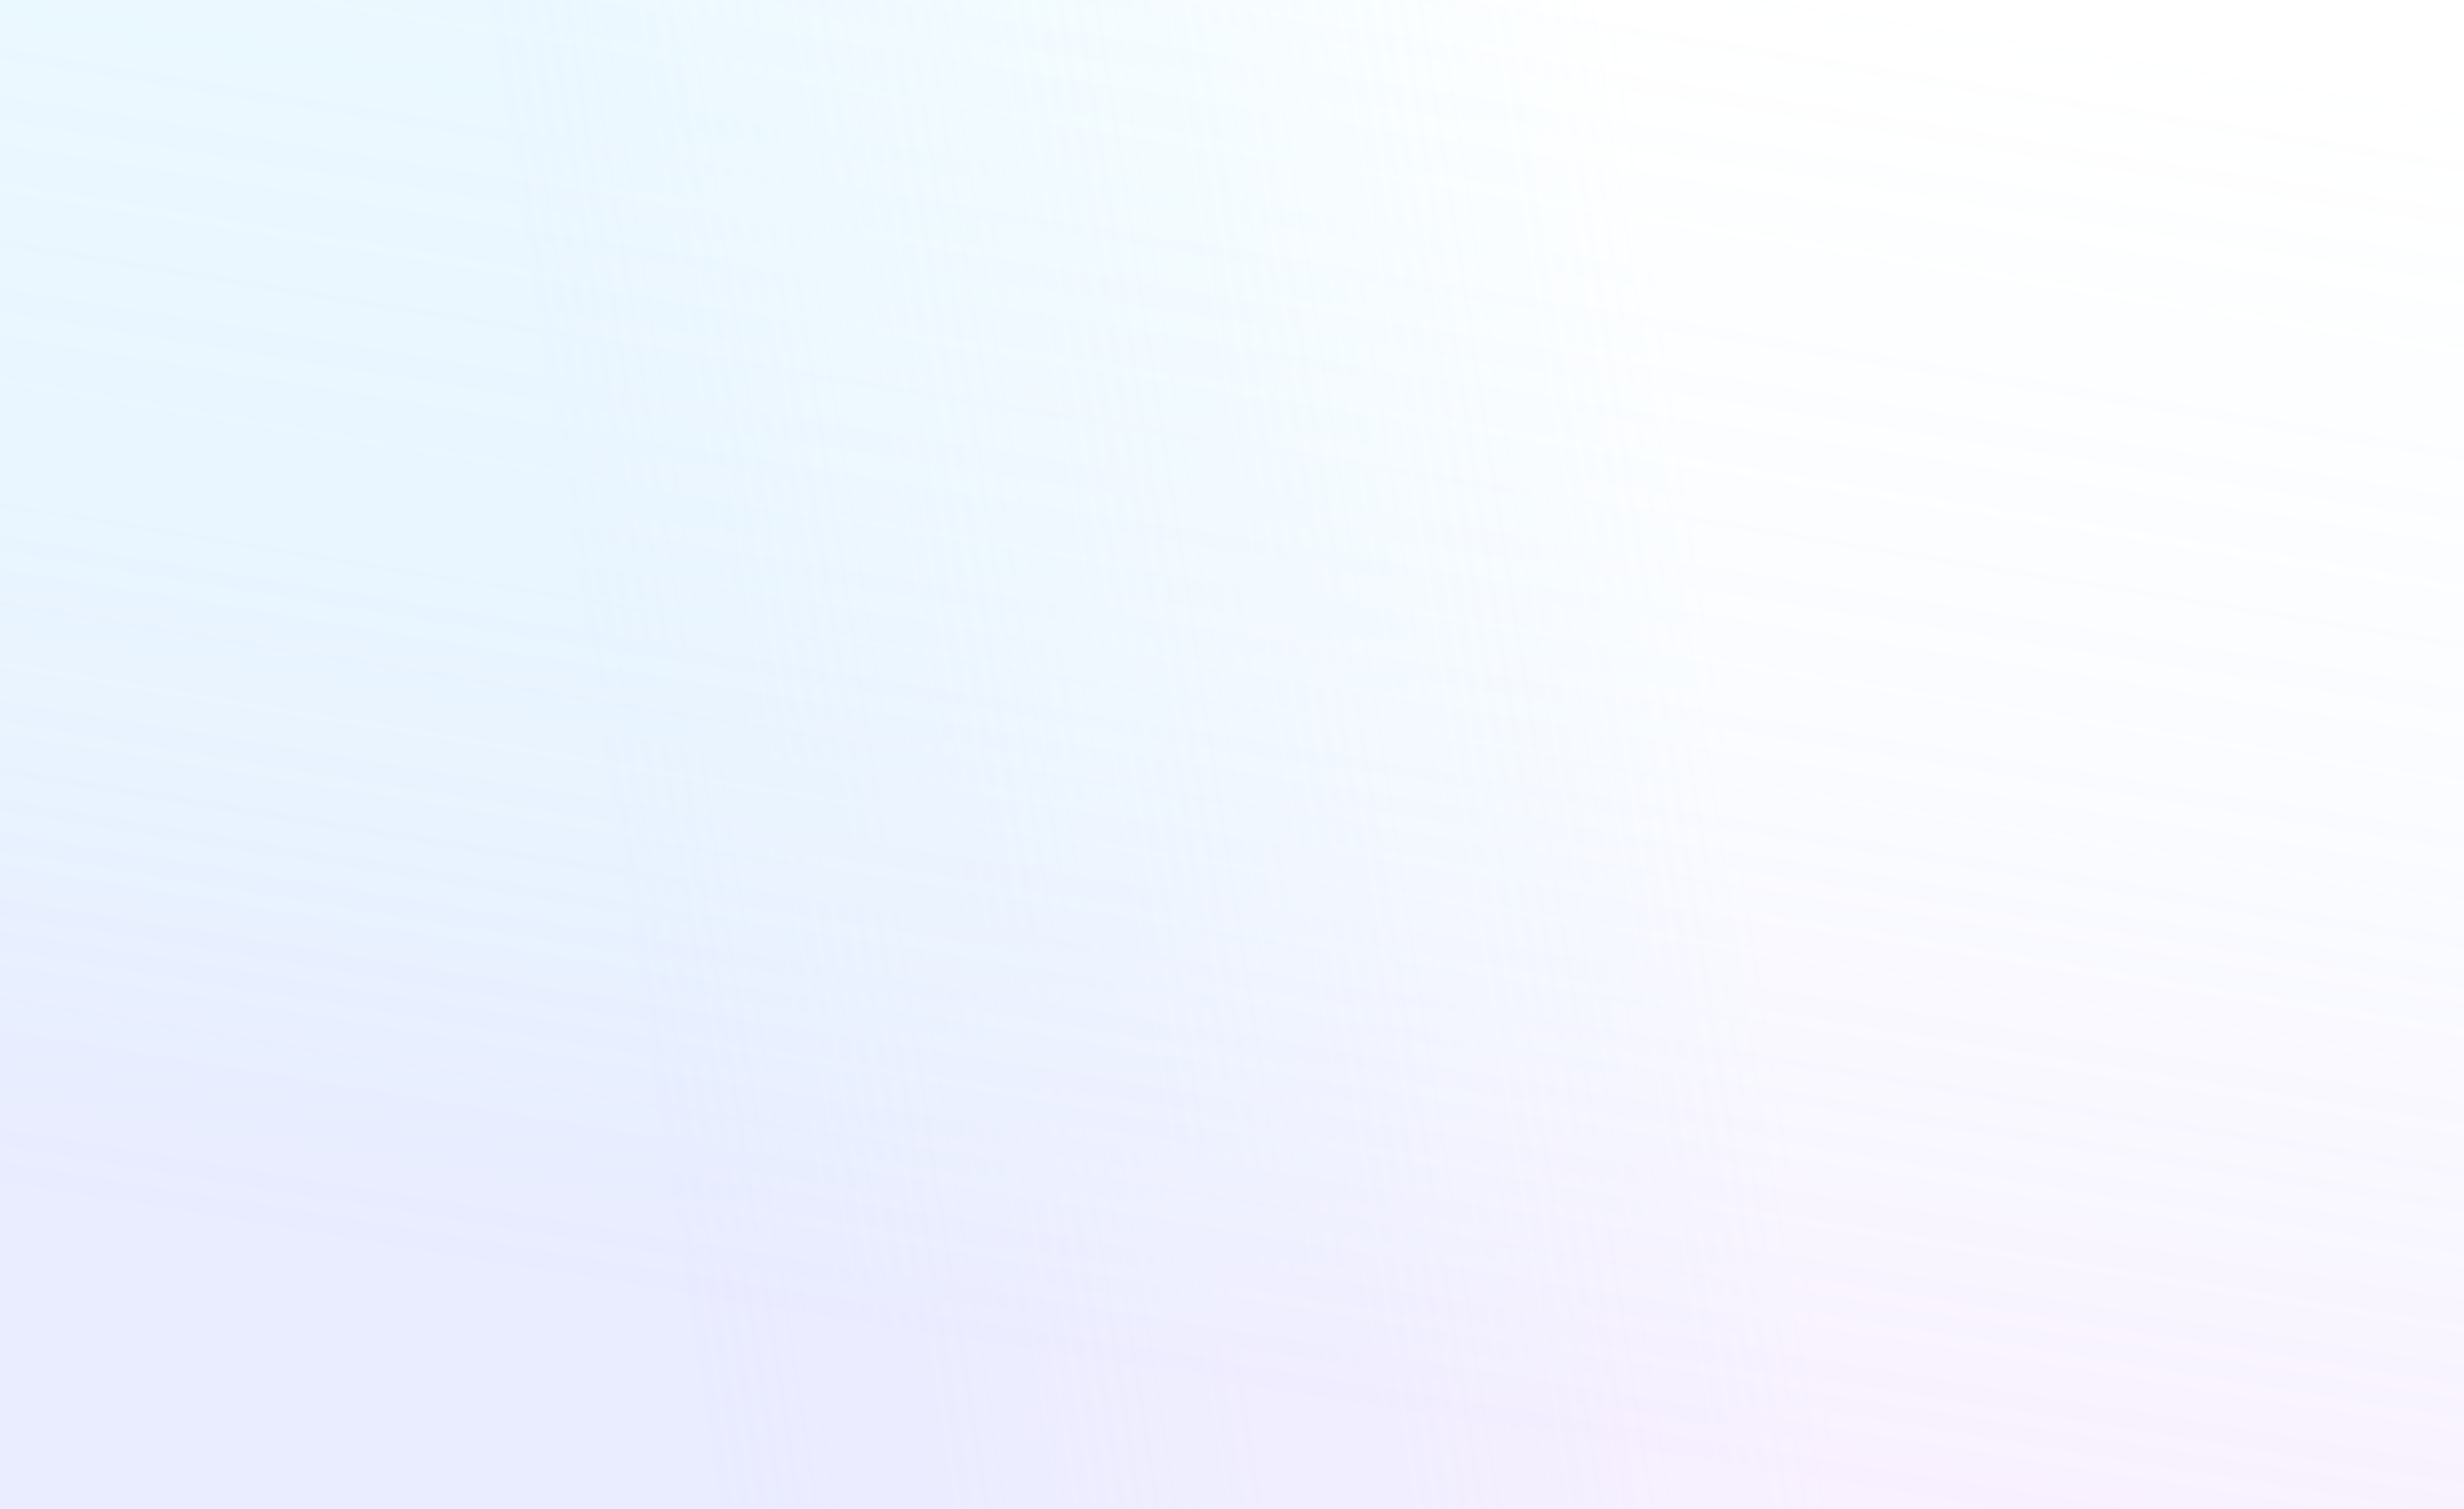 <?xml version="1.0" encoding="utf-8"?>
<!-- Generator: Adobe Illustrator 26.2.1, SVG Export Plug-In . SVG Version: 6.00 Build 0)  -->
<svg version="1.1" id="Layer_1" xmlns="http://www.w3.org/2000/svg" xmlns:xlink="http://www.w3.org/1999/xlink" x="0px" y="0px"
	 viewBox="0 0 1440 882" style="enable-background:new 0 0 1440 882;" xml:space="preserve">
<style type="text/css">
	.st0{opacity:0.26;fill:url(#SVGID_1_);enable-background:new    ;}
	.st1{opacity:0.15;fill:url(#SVGID_00000042722468130355483150000004800015338107889571_);enable-background:new    ;}
</style>
<linearGradient id="SVGID_1_" gradientUnits="userSpaceOnUse" x1="103.048" y1="236.321" x2="748.476" y2="335.748" gradientTransform="matrix(-1 0 0 1 1110.054 160.466)">
	<stop  offset="0" style="stop-color:#9FC4D3;stop-opacity:0"/>
	<stop  offset="1.000000e-04" style="stop-color:#9EE3FF;stop-opacity:0"/>
	<stop  offset="1" style="stop-color:#B8E5FF"/>
</linearGradient>
<polygon class="st0" points="0,0 1440,0 1440,882 0,882 "/>
<linearGradient id="SVGID_00000146483730677789596060000008531579647237035674_" gradientUnits="userSpaceOnUse" x1="800.404" y1="935.61" x2="661.22" y2="82.877" gradientTransform="matrix(1 0 0 -1 0 884)">
	<stop  offset="0" style="stop-color:#9FC4D3;stop-opacity:0"/>
	<stop  offset="1.000000e-04" style="stop-color:#9EE3FF;stop-opacity:0"/>
	<stop  offset="0.508" style="stop-color:#B2C9FF;stop-opacity:0.415"/>
	<stop  offset="1" style="stop-color:#D49DFF"/>
</linearGradient>
<rect style="opacity:0.15;fill:url(#SVGID_00000146483730677789596060000008531579647237035674_);enable-background:new    ;" width="1440" height="882"/>
</svg>
